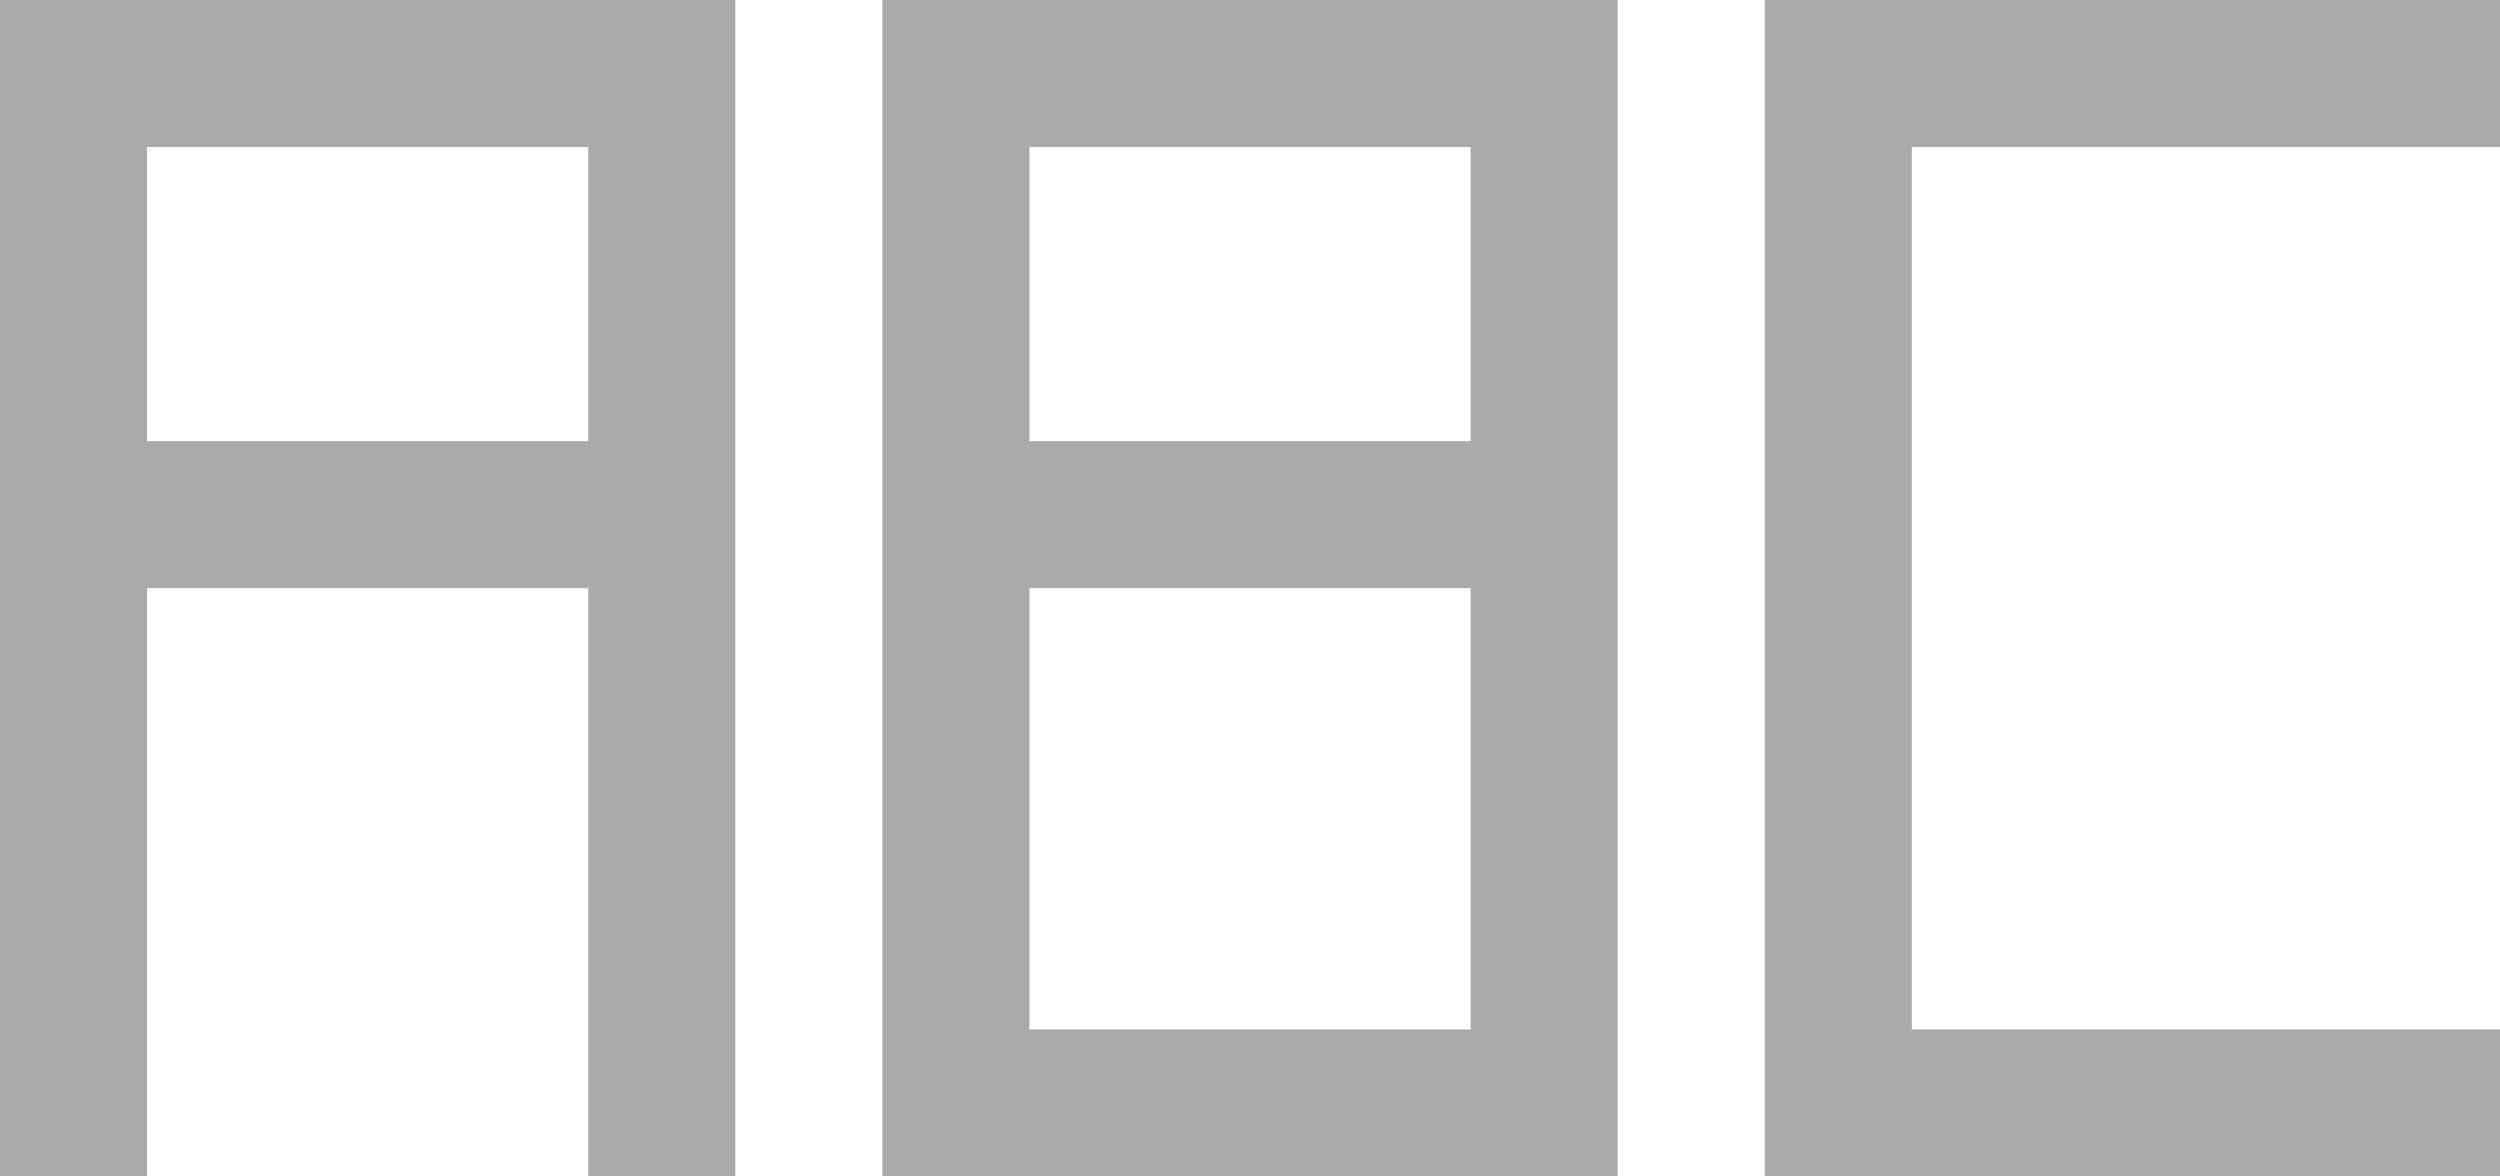 <?xml version="1.0" encoding="UTF-8" standalone="no"?>
<svg width="17px" height="8px" viewBox="0 0 17 8" version="1.1" xmlns="http://www.w3.org/2000/svg" xmlns:xlink="http://www.w3.org/1999/xlink" xmlns:sketch="http://www.bohemiancoding.com/sketch/ns">
    <g stroke="none" stroke-width="1" fill="none" fill-rule="evenodd">
        <path d="M0,0 L5,0 L5,8 L0,8 L0,0 Z M1,1 L4,1 L4,3 L1,3 L1,1 Z M1,4 L4,4 L4,8 L1,8 L1,4 Z M6,0 L11,0 L11,8 L6,8 L6,0 Z M7,1 L10,1 L10,3 L7,3 L7,1 Z M7,4 L10,4 L10,7 L7,7 L7,4 Z M12,0 L17,0 L17,8 L12,8 L12,0 Z M13,1 L17,1 L17,7 L13,7 L13,1 Z" fill="#AAAAAA"></path>
    </g>
</svg>